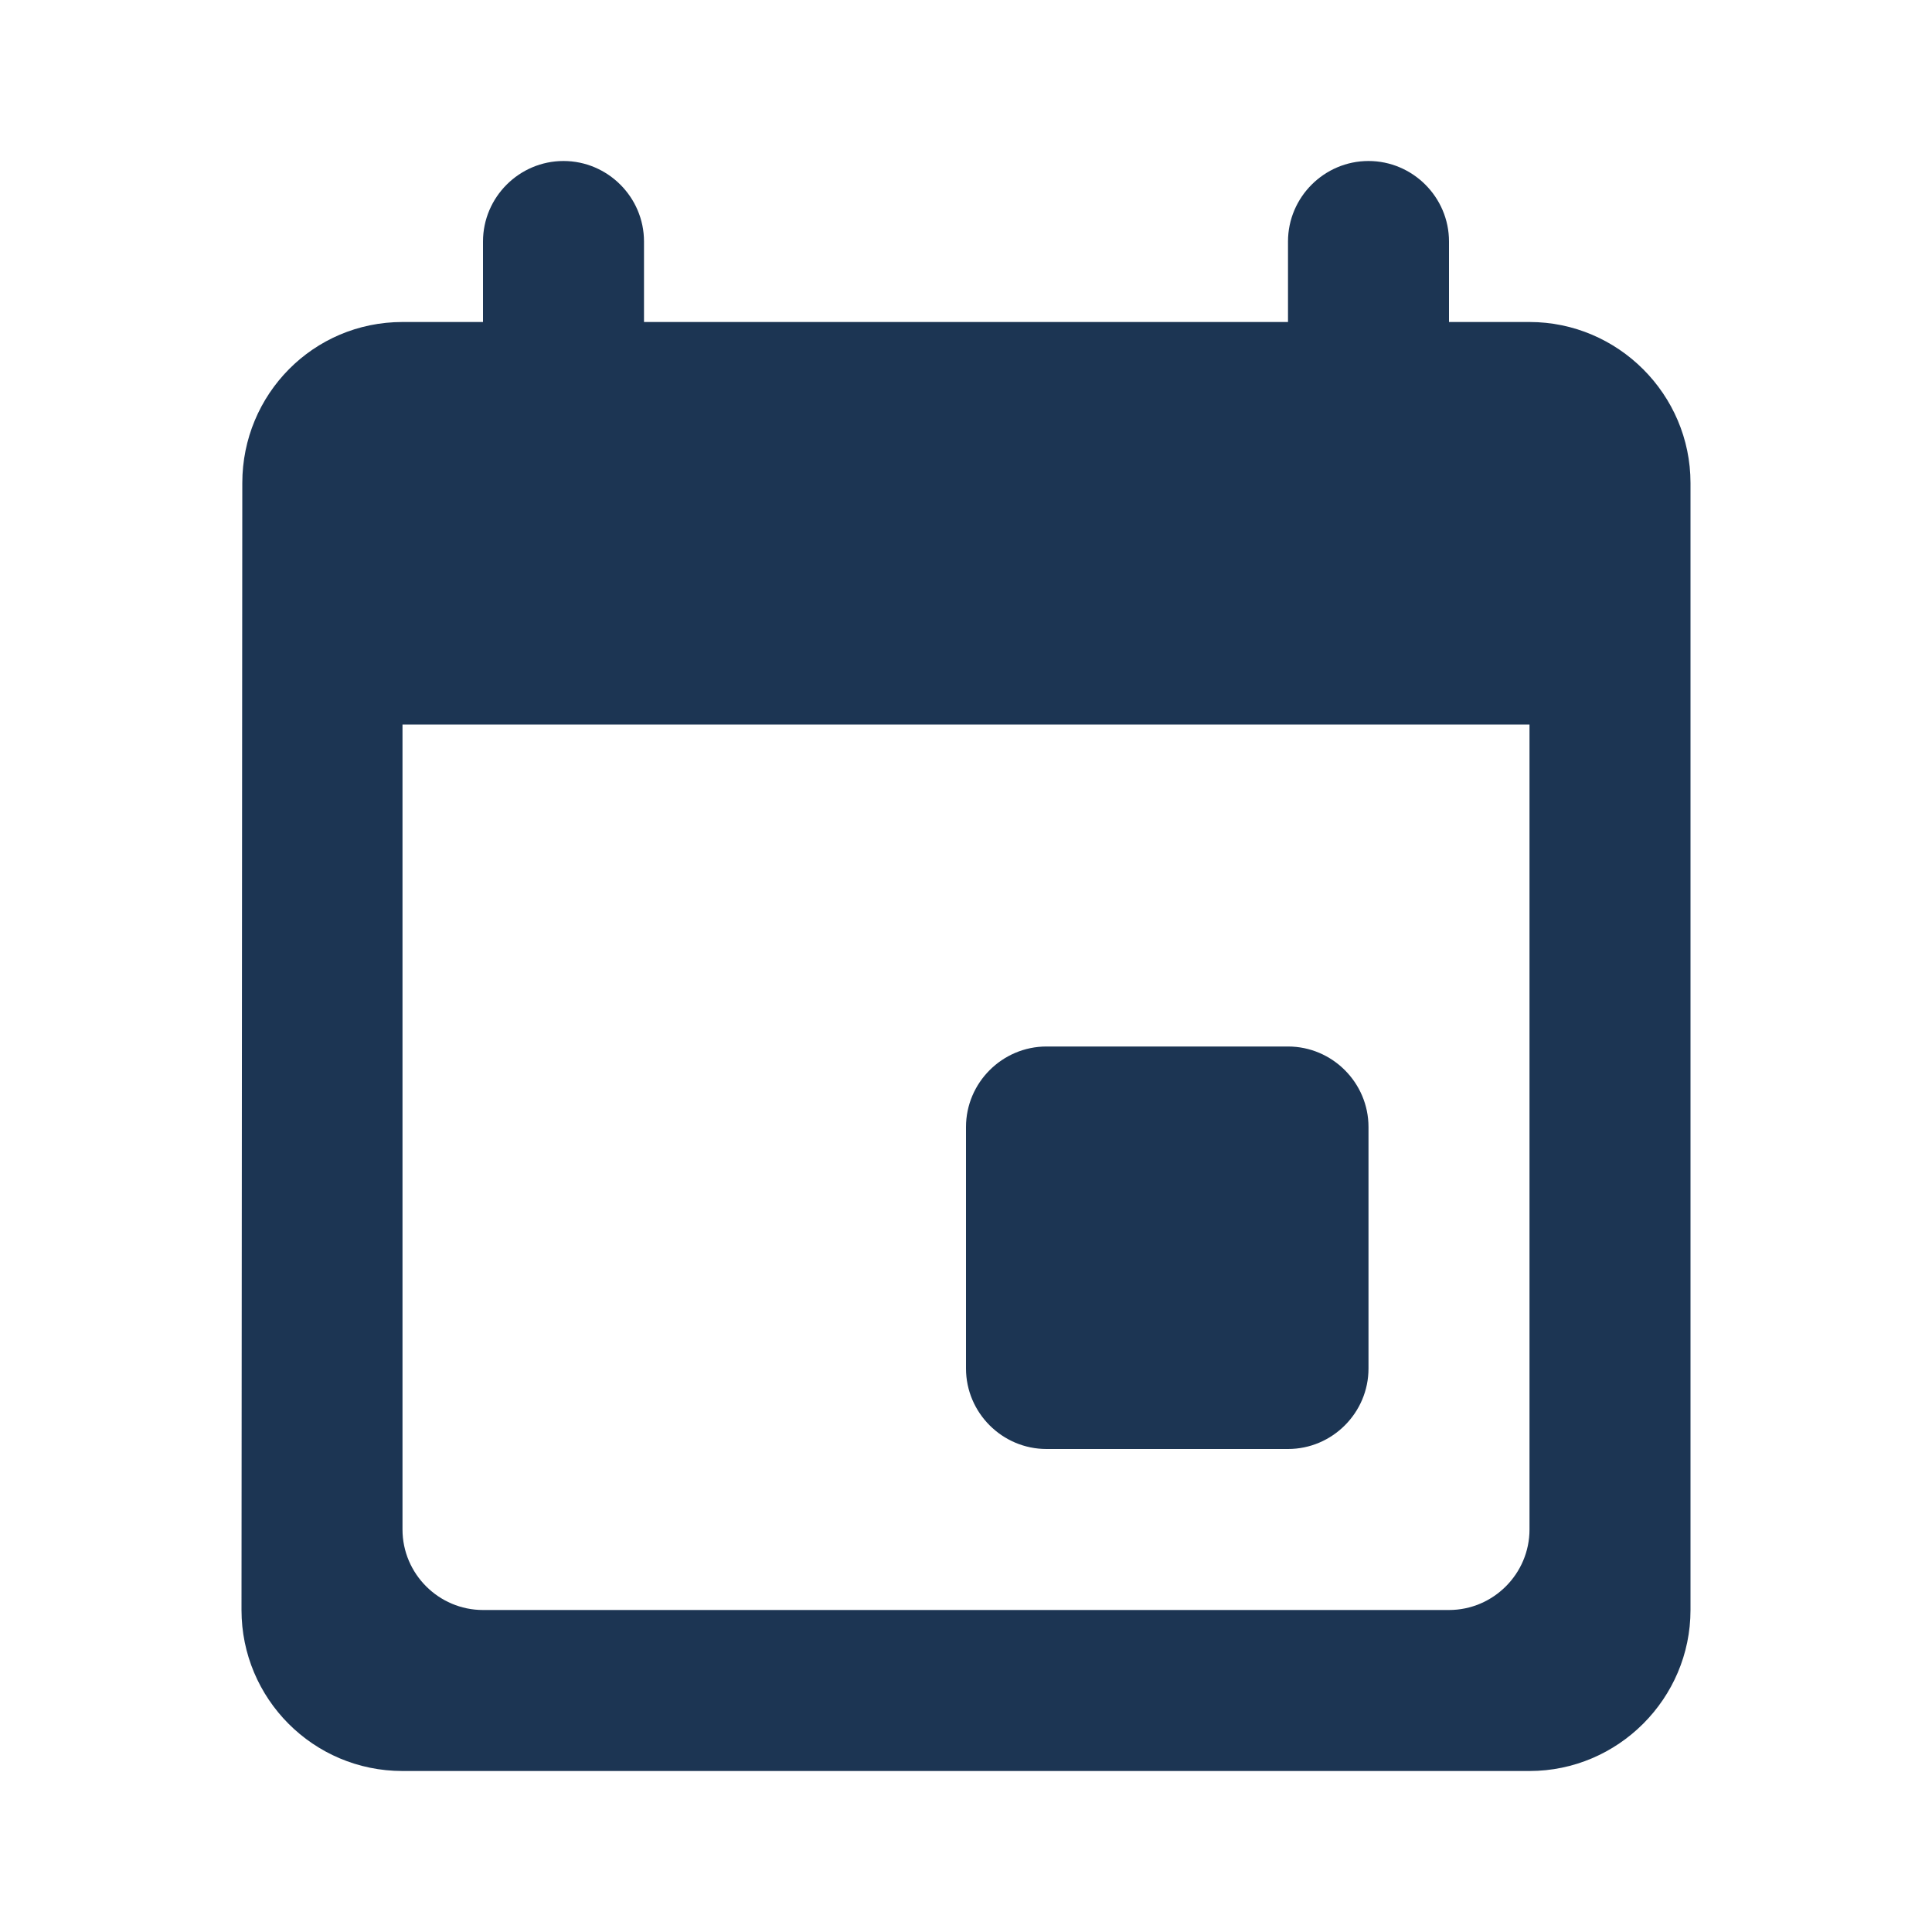 <svg width="24" height="24" viewBox="0 0 24 24" fill="none" xmlns="http://www.w3.org/2000/svg">
<path d="M16 13H13C12.45 13 12 13.45 12 14V17C12 17.55 12.45 18 13 18H16C16.55 18 17 17.55 17 17V14C17 13.45 16.55 13 16 13ZM16 3V4H8V3C8 2.45 7.55 2 7 2C6.45 2 6 2.45 6 3V4H5C3.89 4 3.01 4.9 3.01 6L3 20C3 21.1 3.89 22 5 22H19C20.1 22 21 21.1 21 20V6C21 4.9 20.1 4 19 4H18V3C18 2.45 17.55 2 17 2C16.45 2 16 2.45 16 3ZM18 20H6C5.45 20 5 19.55 5 19V9H19V19C19 19.55 18.55 20 18 20Z" fill="#1C3553"/>
</svg>
